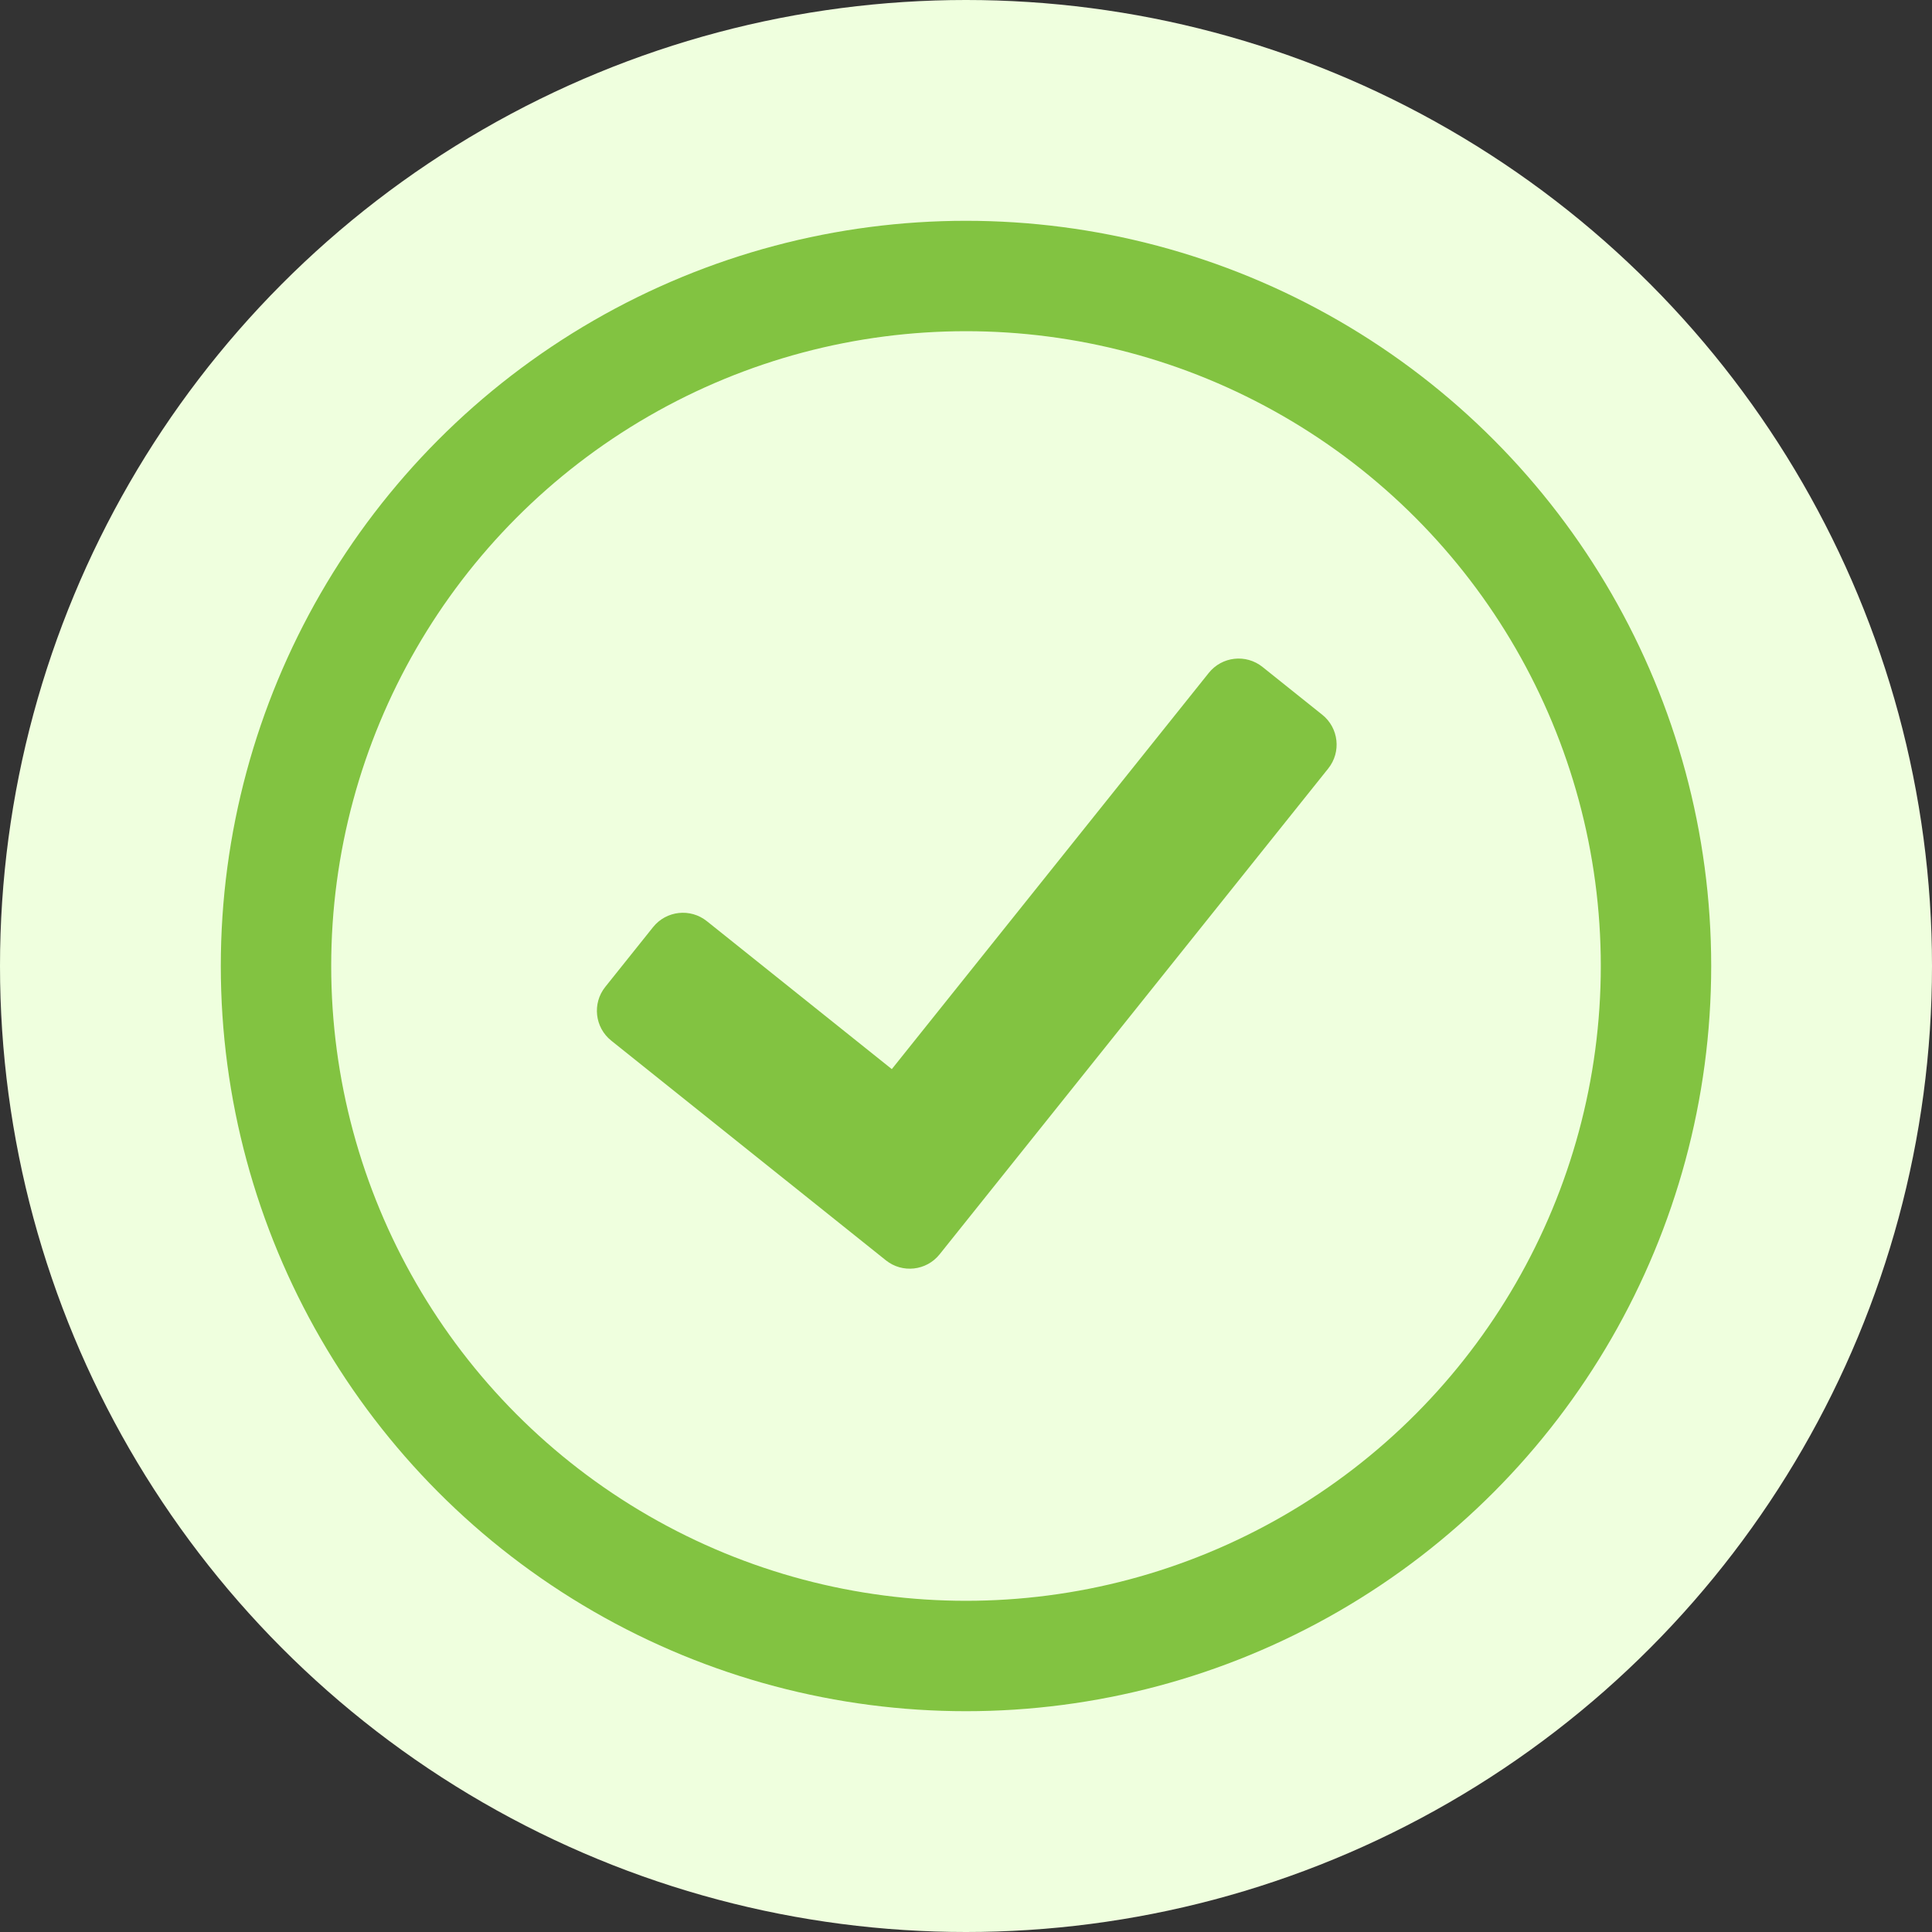 <svg width="140" height="140" viewBox="0 0 140 140" fill="none" xmlns="http://www.w3.org/2000/svg">
<rect x="0" y="0" width="140" height="140" fill="#333333" stroke="none"/>
<circle cx="70" cy="70" r="70" fill="#EFFFDE"/>
<circle cx="70" cy="70" r="50" fill="#EFFFDE" stroke="#82C341" stroke-width="8"/>
<path d="M64.192 91.326L44.294 75.409C43.098 74.453 42.904 72.708 43.861 71.513L47.324 67.183C48.28 65.988 50.025 65.794 51.22 66.75L64.624 77.473L87.591 48.763C88.547 47.567 90.292 47.373 91.487 48.33L95.816 51.793C97.012 52.749 97.206 54.493 96.249 55.689L68.088 90.893C67.132 92.089 65.387 92.283 64.192 91.326Z" fill="#82C341"/>
</svg>
